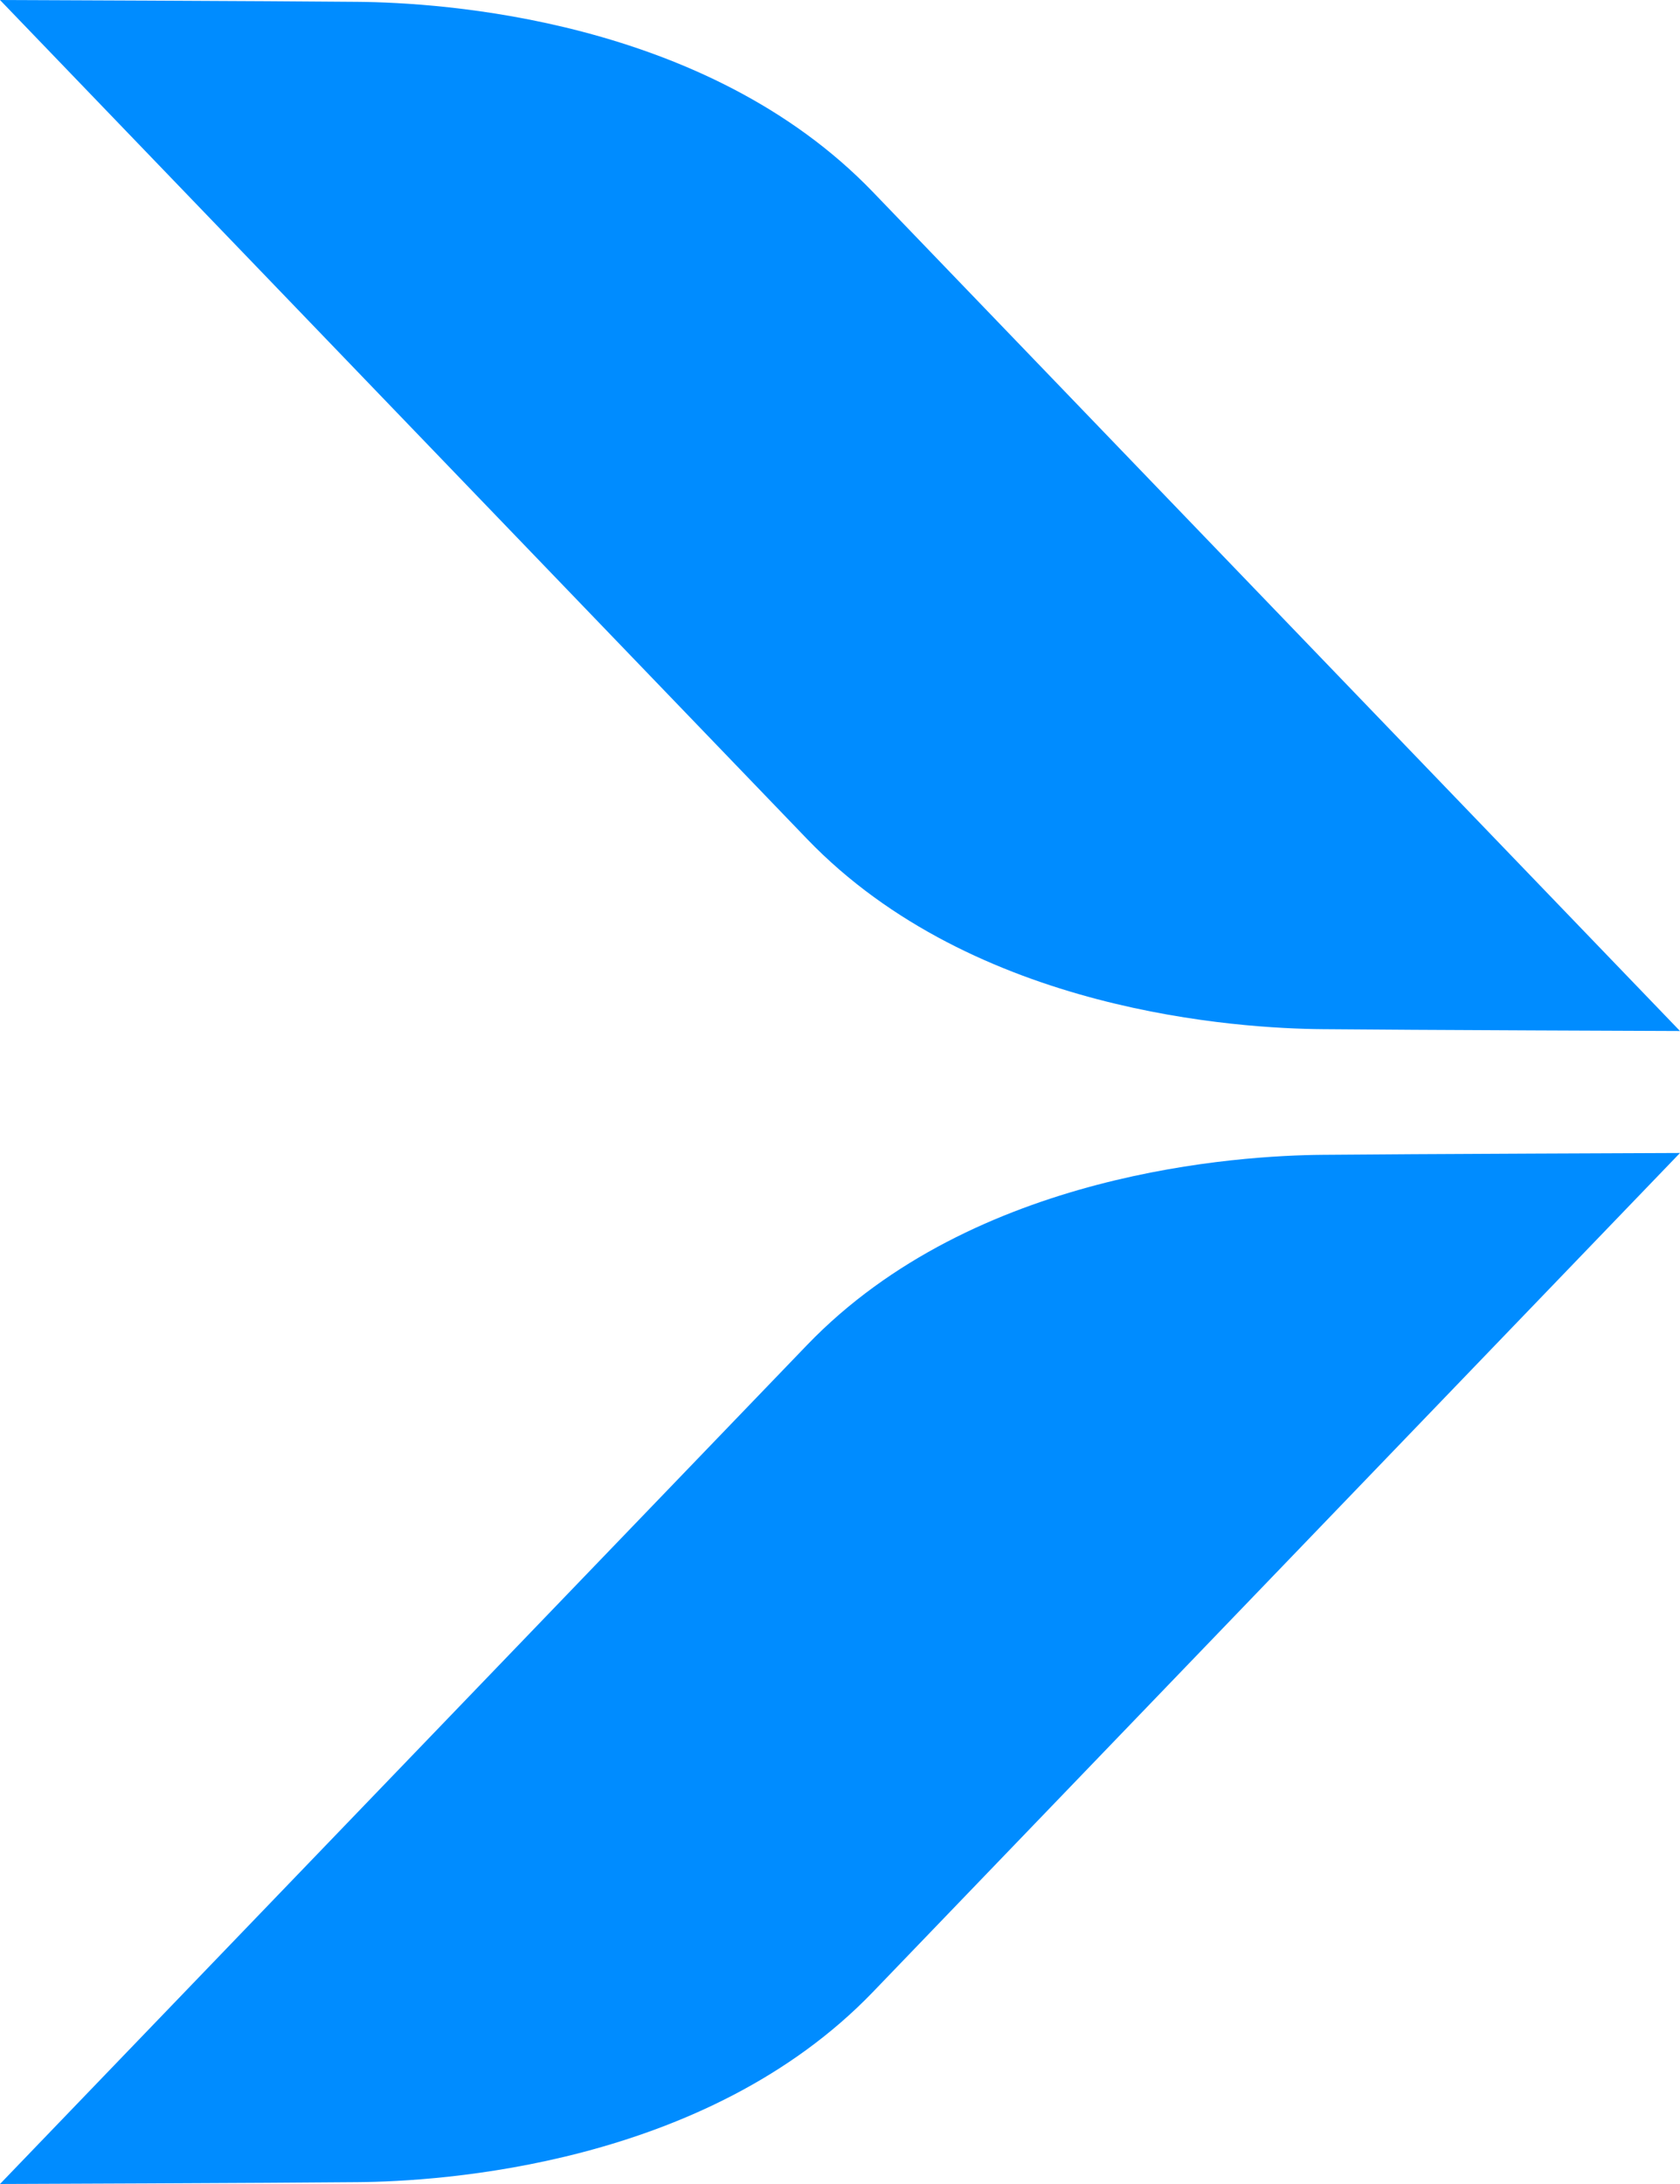 <svg xmlns="http://www.w3.org/2000/svg" width="10" height="13" viewBox="0 0 10 13" fill="none">
  <path d="M4.804 4.994C5.801 6.03 7.384 6.122 7.872 6.126C8.36 6.131 10 6.137 10 6.137L5.196 1.143C4.199 0.107 2.616 0.015 2.128 0.011C1.64 0.006 0 0 0 0L4.804 4.994Z" fill="#008CFF"/>
  <path d="M4.804 8.006C5.801 6.97 7.384 6.878 7.872 6.874C8.36 6.869 10 6.863 10 6.863L5.196 11.857C4.199 12.893 2.616 12.985 2.128 12.989C1.64 12.994 0 13 0 13L4.804 8.006Z" fill="#008CFF"/>
</svg>